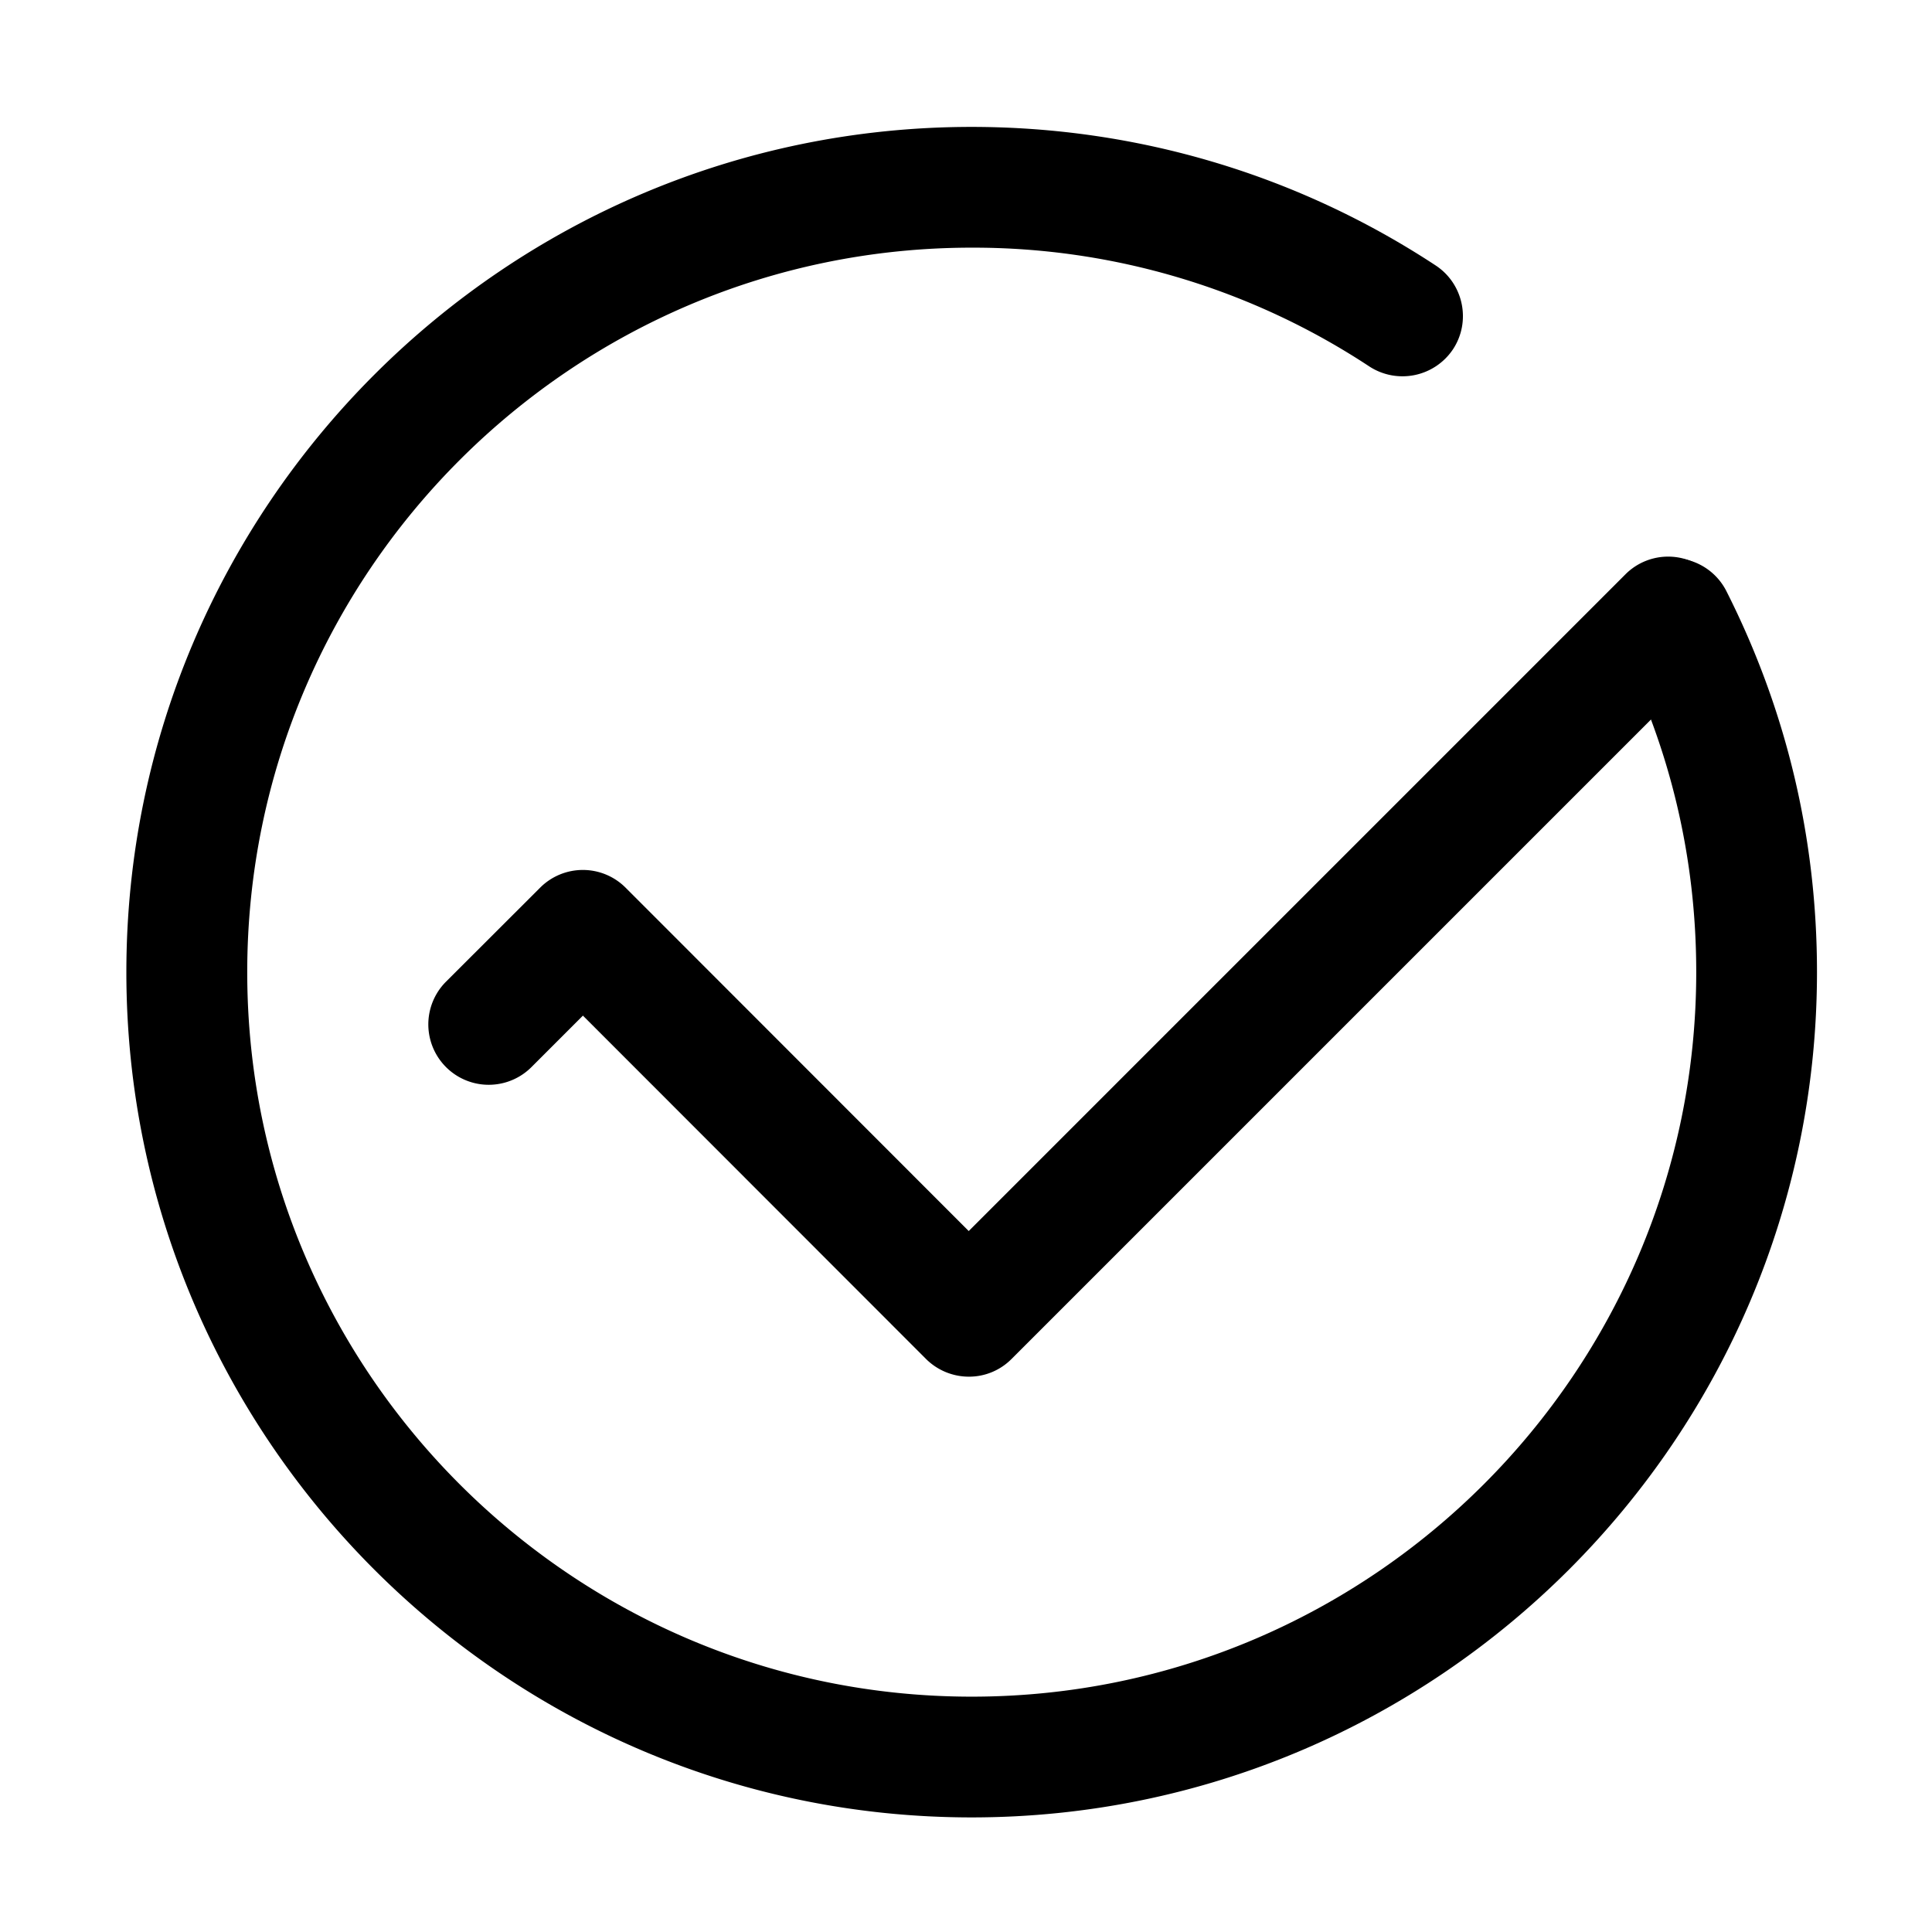 <?xml version="1.0" standalone="no"?><!DOCTYPE svg PUBLIC "-//W3C//DTD SVG 1.1//EN" "http://www.w3.org/Graphics/SVG/1.1/DTD/svg11.dtd"><svg t="1539773974699" class="icon" style="" viewBox="0 0 1024 1024" version="1.1" xmlns="http://www.w3.org/2000/svg" p-id="4722" xmlns:xlink="http://www.w3.org/1999/xlink" width="200" height="200"><defs><style type="text/css"></style></defs><path d="M514.976 963.264c-247.04 0-448-201.024-448-448s200.96-448 448-448c87.872 0 172.928 25.408 246.016 73.472 14.72 9.728 18.816 29.632 9.152 44.352a32.192 32.192 0 0 1-44.352 9.152 381.12 381.12 0 0 0-210.752-62.976c-211.776 0-384 172.224-384 384s172.224 384 384 384 384-172.224 384-384c0-60.736-13.824-118.976-41.152-173.056a32 32 0 1 1 57.152-28.864c31.872 63.104 48 131.072 48 201.92-0.064 246.976-201.024 448-448.064 448z" p-id="4723"></path><path d="M513.504 729.664a32.256 32.256 0 0 1-22.656-9.344L308.96 538.304l-27.264 27.264a32 32 0 0 1-45.312-45.248l49.92-49.856a32 32 0 0 1 45.248 0l181.888 182.016 348.48-348.48a32 32 0 0 1 45.248 45.248l-371.136 371.136a31.68 31.68 0 0 1-22.528 9.28z" p-id="4724"></path></svg>